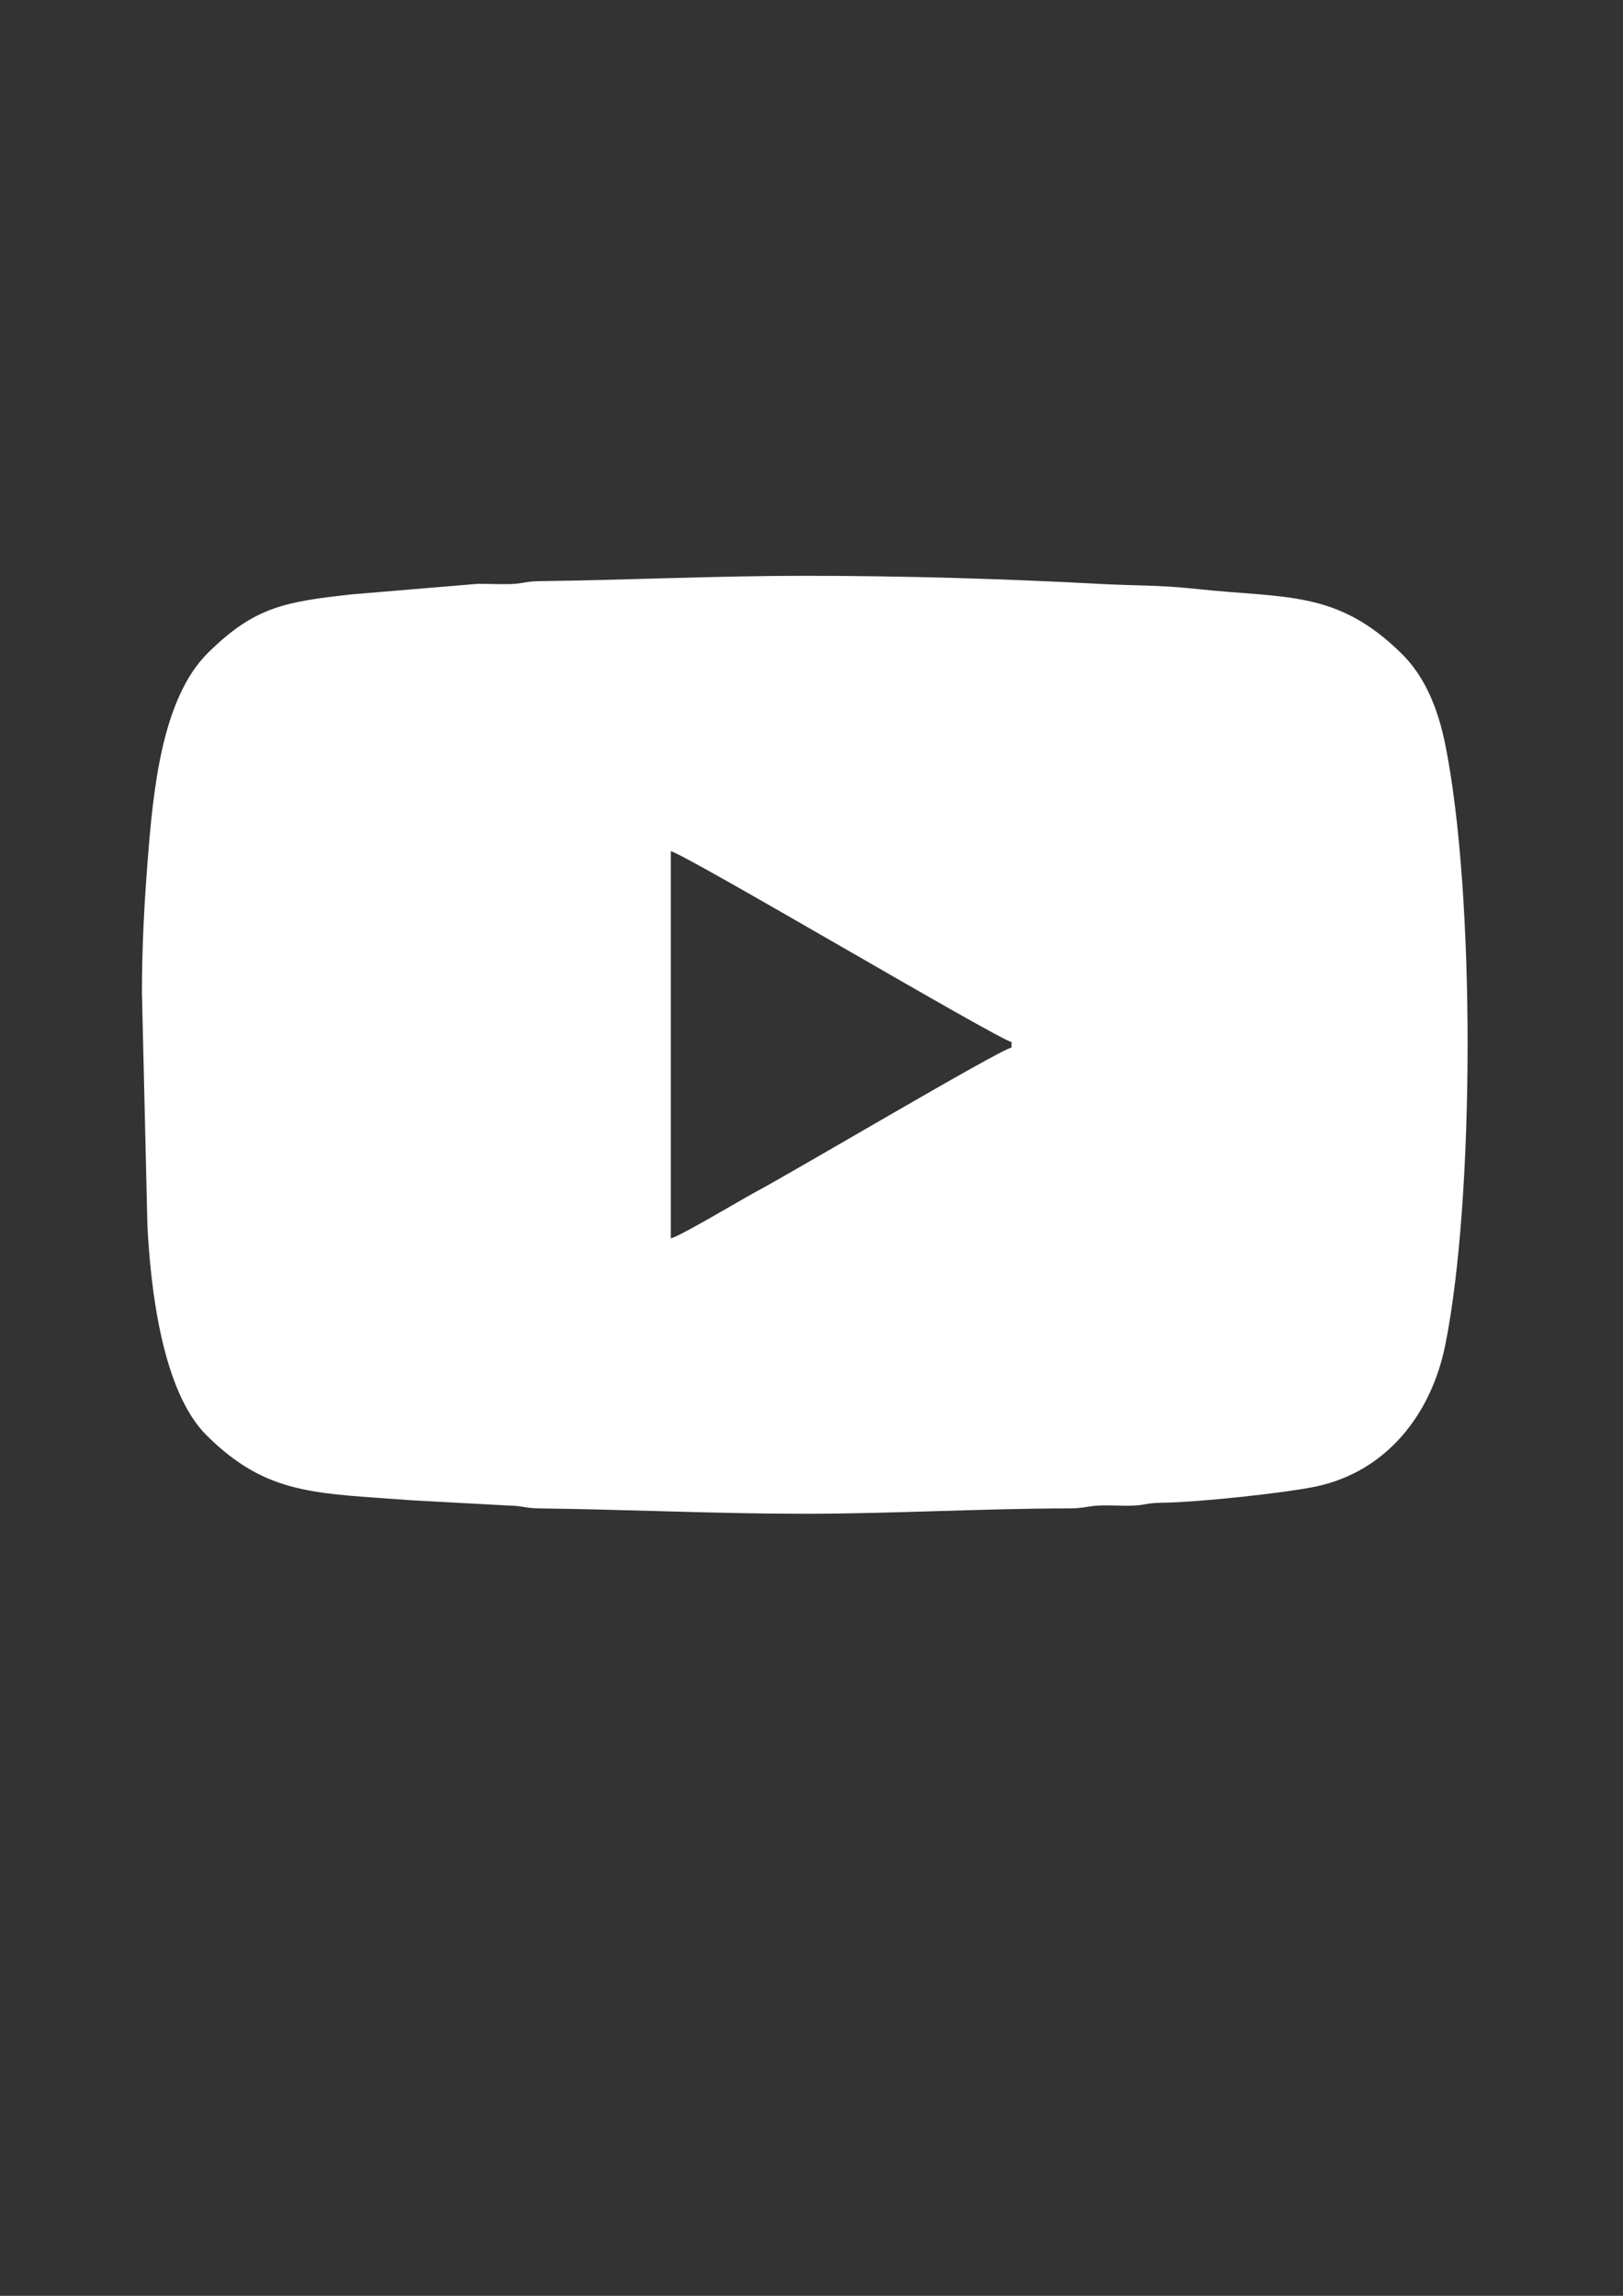 <svg xmlns="http://www.w3.org/2000/svg" xml:space="preserve" width="210mm" height="297mm" style="shape-rendering:geometricPrecision;text-rendering:geometricPrecision;image-rendering:optimizeQuality;fill-rule:evenodd;clip-rule:evenodd" viewBox="0 0 21000 29700"><rect x="0" y="0" width="21000" height="29700" fill="#333333" stroke="none"/><path d="M8679.61 16020.3v-5008.82c208.23 48.51 4208.78 2422.45 4409.17 2469.14v70.54c-181.11 42.2-2800.95 1595.83-3292.15 1857.77-196.84 104.96-991.88 582.21-1117.02 611.37zm-6843.04-3174.6 70.61 2998.17c40.04 831.02 194.03 2157.49 766.61 2725.46 787.23 780.9 1417.37 744.51 2652.76 839.3l1238.06 67.05c195.91 2.4 224.54 35.67 420.47 38.09 1133.6 14 2288.96 69.14 3422.92 69.14 1134.89 0 2290.1-67.77 3422.72-69.34 193.83-.27 226.92-28.03 386.63-36.65 136.93-7.39 286.66 5.43 424.61 1.32 178.26-5.31 195.03-36.1 385.55-37.73 463.92-3.96 1610.51-126.41 2009.77-212.45 899.99-193.94 1481.68-927.73 1663.27-1828.79 379.76-1884.28 390.52-5829.09 0-7766.76-96.1-476.84-267.91-881.96-558.34-1170.06-838.96-832.21-1498.79-718.54-2649.59-842.47-508.66-54.78-804.16-41.59-1240-65.12-1259.05-67.94-2575.14-105.99-3844.62-105.99-1133.96 0-2289.32 55.14-3422.92 69.14-190.16 2.35-207.84 32.53-385.45 37.84-139.29 4.16-285.85-4.29-425.84-2.56l-1627.52 136.15c-854.32 95.82-1249.74 158.08-1854.63 755.59-605.32 597.94-712.18 1808.58-782.56 2709.5-43.53 557.2-72.51 1109.8-72.51 1691.17z" style="fill:white"/></svg>